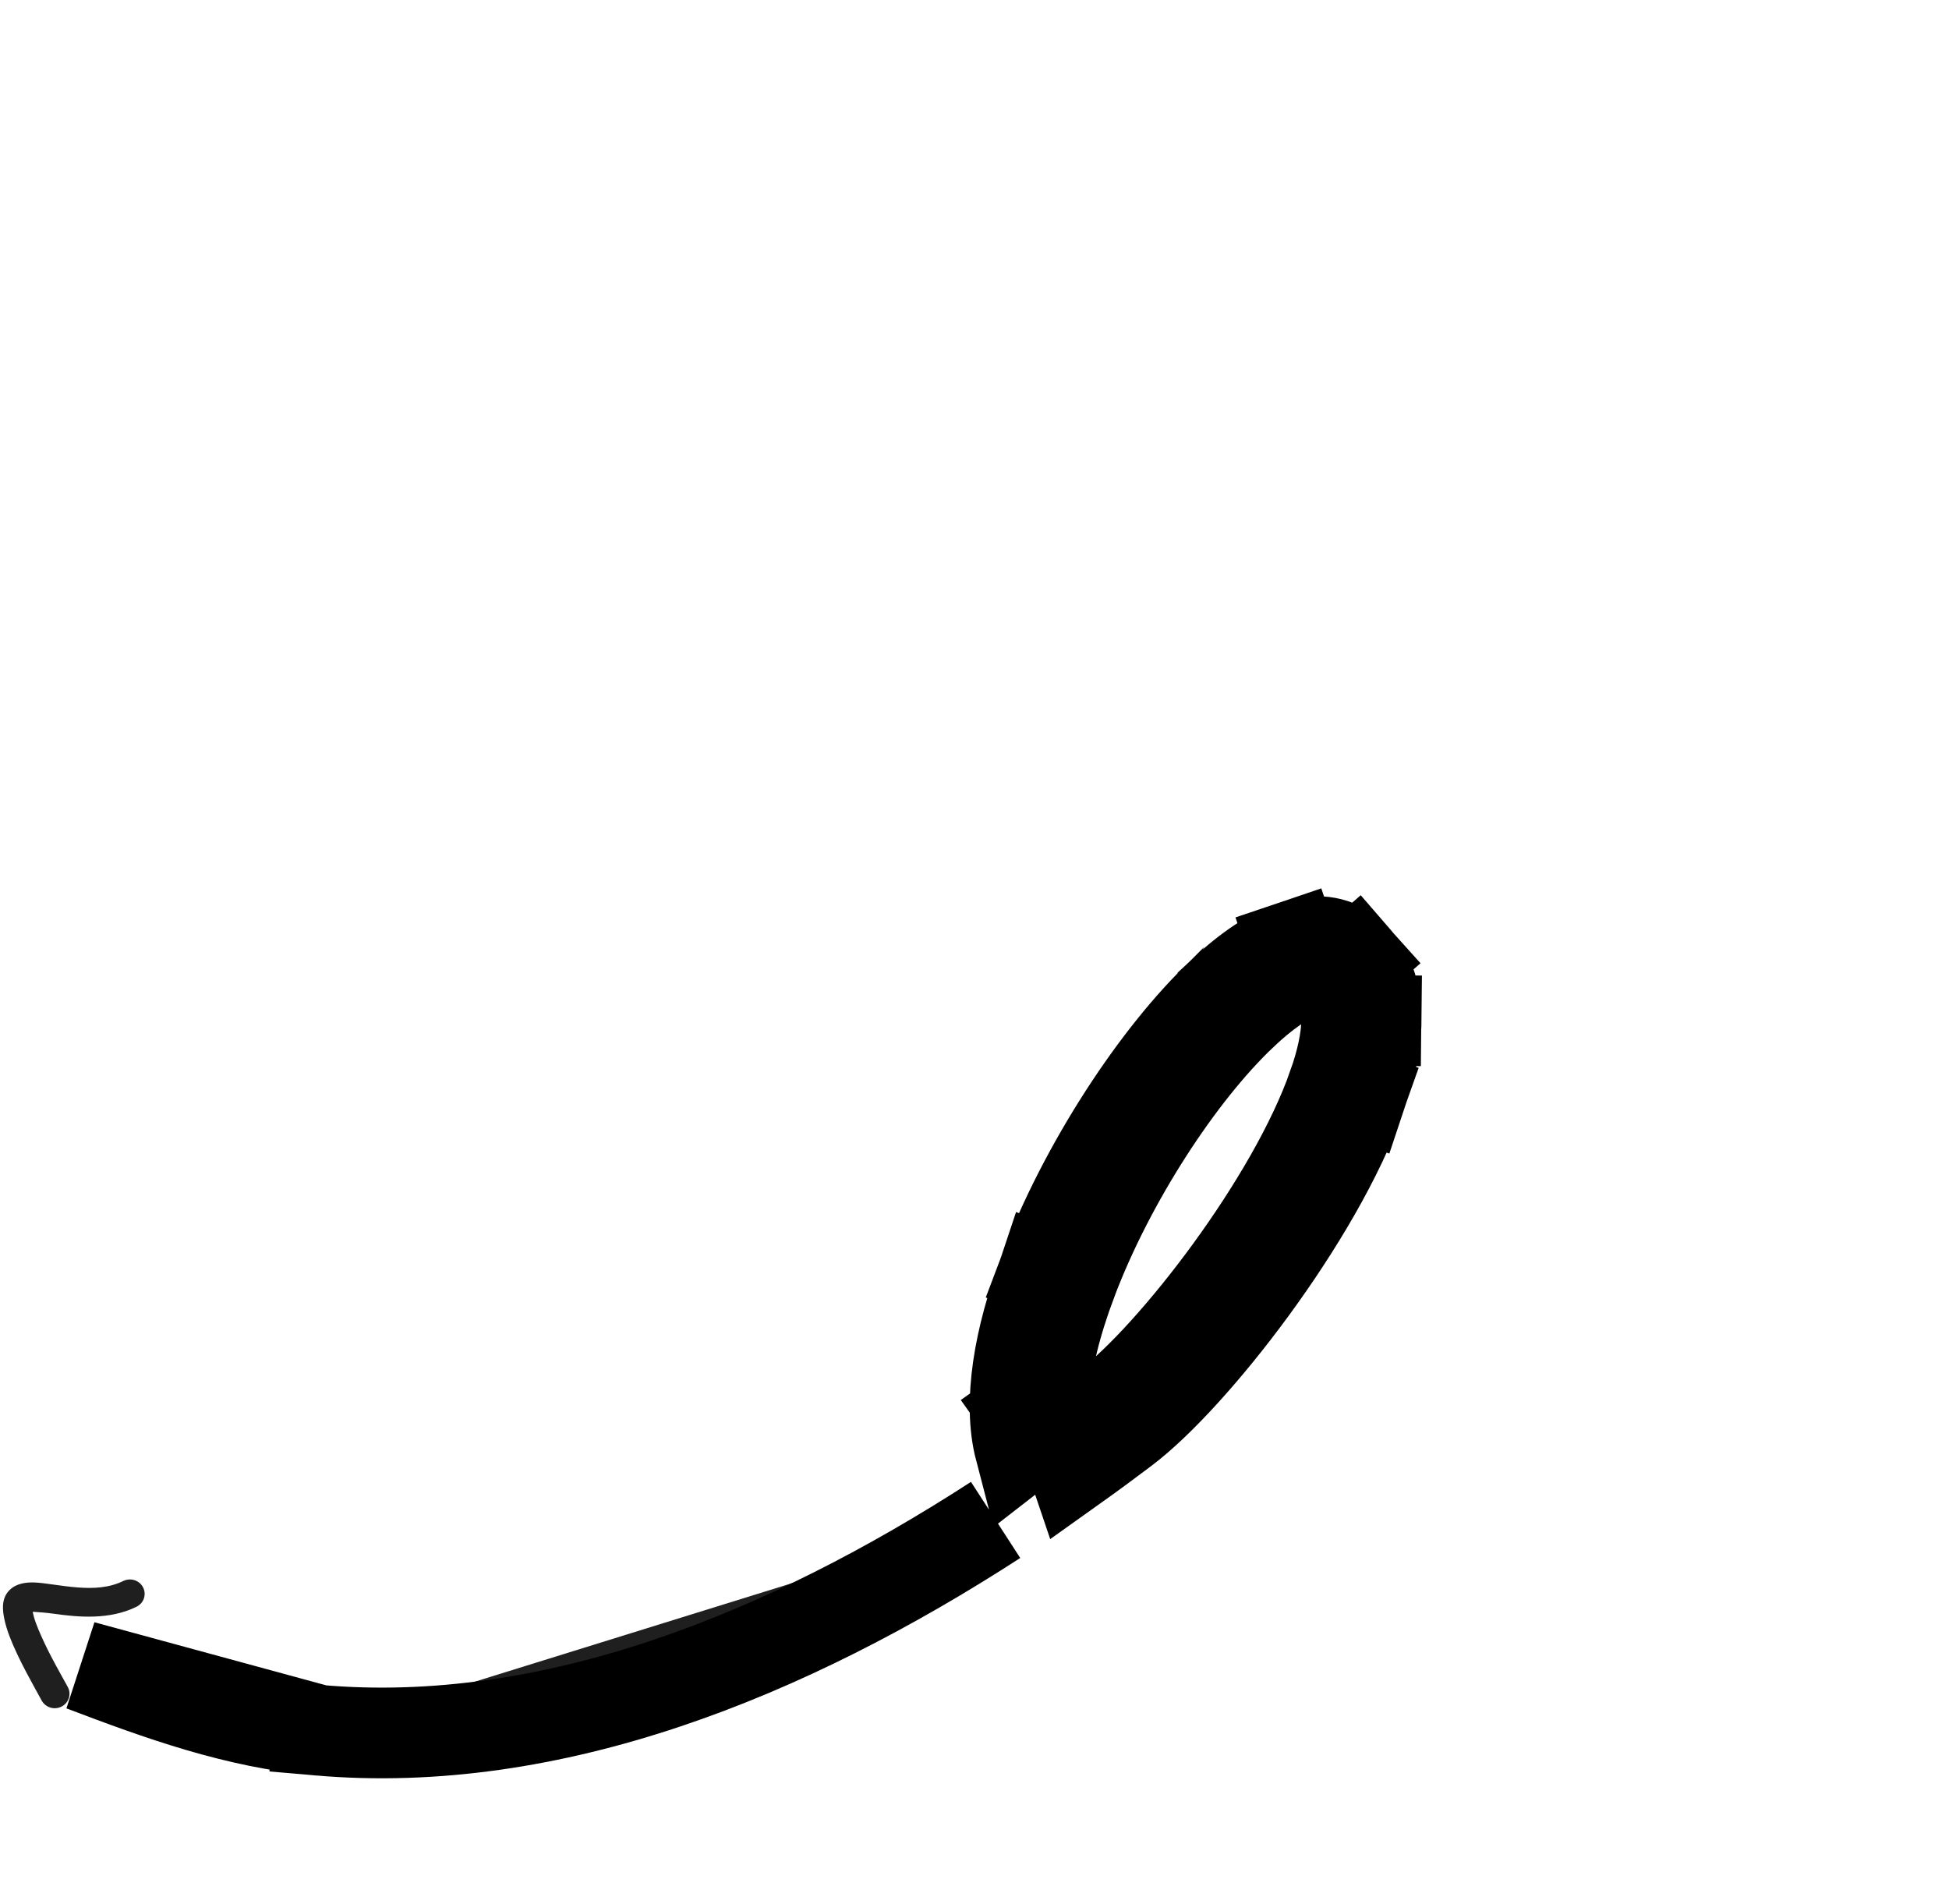 <svg width="86" height="84" viewBox="0 0 86 84" fill="none" xmlns="http://www.w3.org/2000/svg">
<g id="Arrow_08">
<g id="Group">
<g id="Group_2">
<path id="Vector" d="M57.454 42.936L57.047 41.73C56.118 42.044 55.054 42.756 53.962 43.781C53.962 43.782 53.962 43.782 53.961 43.782C53.954 43.789 53.947 43.796 53.939 43.803C51.037 46.534 47.809 51.476 46.074 56.079L47.29 56.537M57.454 42.936L57.048 41.729C57.251 41.66 57.448 41.611 57.636 41.581C58.509 41.443 59.26 41.672 59.842 42.323L58.87 43.172M57.454 42.936C57.585 42.892 57.712 42.859 57.834 42.84C57.835 42.84 57.835 42.84 57.836 42.84C58.244 42.776 58.599 42.861 58.87 43.172M57.454 42.936C56.669 43.2 55.779 43.838 54.843 44.718C54.836 44.725 54.828 44.732 54.821 44.739C54.821 44.739 54.821 44.74 54.821 44.74C52.035 47.373 48.952 52.121 47.29 56.537M58.87 43.172L59.843 42.324C59.849 42.331 59.856 42.338 59.862 42.345M58.87 43.172C58.877 43.179 58.883 43.186 58.889 43.194L59.862 42.345M59.862 42.345C60.343 42.897 60.618 43.601 60.7 44.426M59.862 42.345L58.891 43.196C59.196 43.558 59.353 44.02 59.404 44.552L60.7 44.426M60.7 44.426C60.718 44.617 60.727 44.816 60.724 45.022L59.422 45.011M60.7 44.426L59.404 44.553C59.418 44.701 59.423 44.853 59.422 45.011M59.422 45.011L60.724 45.023C60.715 45.996 60.477 47.117 60.056 48.317C60.054 48.323 60.052 48.33 60.05 48.336L58.822 47.906M59.422 45.011C59.415 45.859 59.196 46.837 58.829 47.887C58.829 47.887 58.829 47.887 58.829 47.887C58.827 47.894 58.825 47.9 58.822 47.906M58.822 47.906L60.049 48.337C58.159 53.715 52.634 60.781 49.637 63.05C49.629 63.056 49.622 63.062 49.614 63.068C49.614 63.068 49.614 63.068 49.614 63.068C48.877 63.626 48.13 64.176 47.372 64.716L47.136 64.019L47.015 63.651L48.243 63.243C48.182 63.059 48.135 62.843 48.107 62.593C48.352 62.41 48.596 62.227 48.839 62.044C48.847 62.038 48.854 62.032 48.862 62.027C48.862 62.027 48.862 62.027 48.862 62.027C51.744 59.831 57.02 53.053 58.822 47.906ZM47.29 56.537C47.288 56.543 47.286 56.549 47.283 56.555C47.283 56.555 47.283 56.555 47.283 56.556C46.608 58.353 46.16 60.091 46.087 61.595C45.788 61.813 45.488 62.029 45.186 62.243L45.929 63.288C45.826 63.361 45.722 63.434 45.618 63.507L45.017 63.929L45.008 63.936C44.473 61.887 44.952 59.059 46.067 56.098C46.069 56.092 46.072 56.085 46.074 56.079L47.29 56.537ZM14.055 76.338C14.054 76.338 14.053 76.338 14.051 76.338C10.436 76.023 7.063 74.805 3.642 73.504L14.055 76.338ZM14.055 76.338L14.166 75.069L14.055 76.338C24.334 77.232 34.701 73.036 43.931 67.06" fill="#1F1F1F" stroke="black" stroke-width="4"/>
<path id="Vector_2" fill-rule="evenodd" clip-rule="evenodd" d="M1.446 71.11C1.49 71.401 1.639 71.772 1.811 72.161C2.197 73.041 2.748 73.98 2.993 74.434C3.159 74.746 3.036 75.131 2.717 75.294C2.398 75.458 2.005 75.337 1.837 75.025C1.539 74.47 0.811 73.224 0.42 72.192C0.219 71.662 0.111 71.174 0.133 70.823C0.155 70.478 0.299 70.245 0.504 70.08C0.719 69.907 1.053 69.804 1.498 69.818C1.987 69.833 2.685 69.984 3.453 70.04C4.096 70.087 4.799 70.067 5.439 69.754C5.761 69.596 6.153 69.722 6.314 70.037C6.474 70.35 6.346 70.733 6.024 70.89C4.825 71.479 3.463 71.351 2.388 71.2C2.067 71.154 1.67 71.124 1.446 71.11Z" fill="#1F1F1F"/>
</g>
</g>
</g>
</svg>
